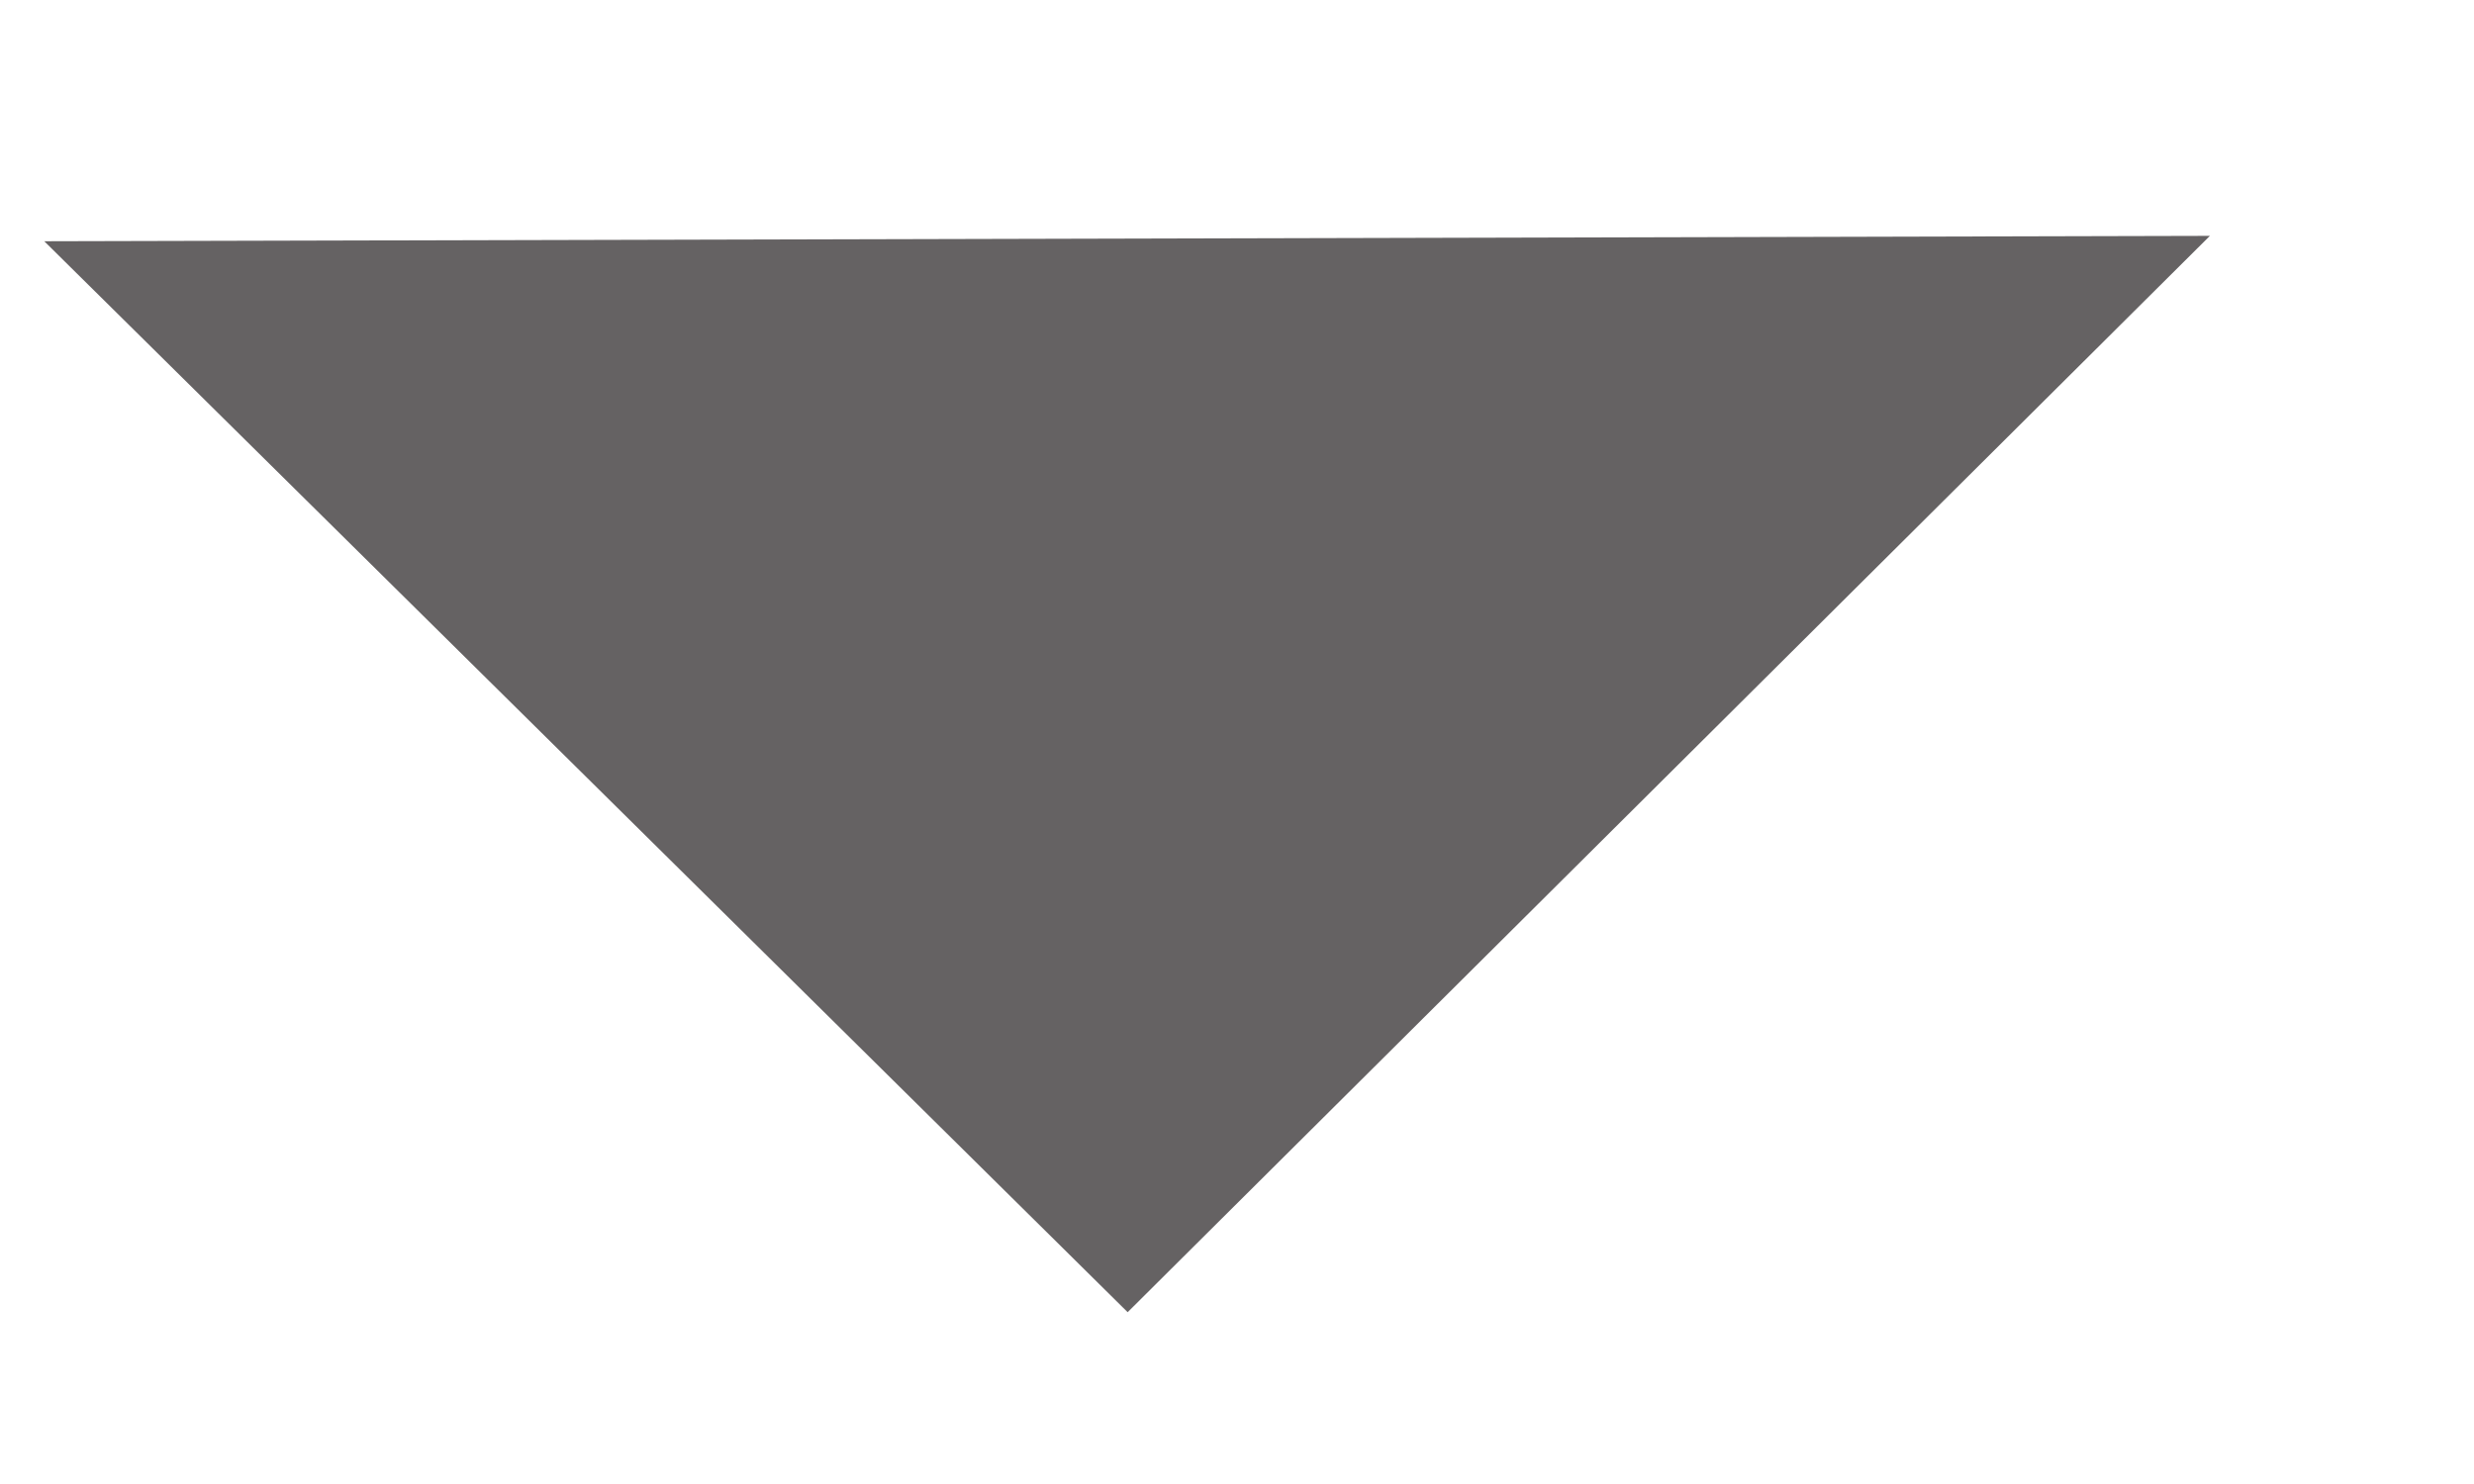 <?xml version="1.0" encoding="UTF-8" standalone="no"?>
<svg
   xmlns:dc="http://purl.org/dc/elements/1.1/"
   xmlns:cc="http://creativecommons.org/ns#"
   xmlns:rdf="http://www.w3.org/1999/02/22-rdf-syntax-ns#"
   xmlns:svg="http://www.w3.org/2000/svg"
   xmlns="http://www.w3.org/2000/svg"
   viewBox="0 0 6.667 4"
   height="4"
   width="6.667"
   xml:space="preserve"
   id="svg2"
   version="1.1"><defs
     id="defs6" /><g
     transform="matrix(1.333,0,0,-1.333,0,4)"
     id="g10"><g
       transform="scale(0.1)"
       id="g12"><path
         id="path14"
         style="fill:#656263;fill-opacity:1;fill-rule:nonzero;stroke:none"
         d="M 0.895,25.129 44.676,25.238 22.797,3.473 0.895,25.129" /></g></g></svg>